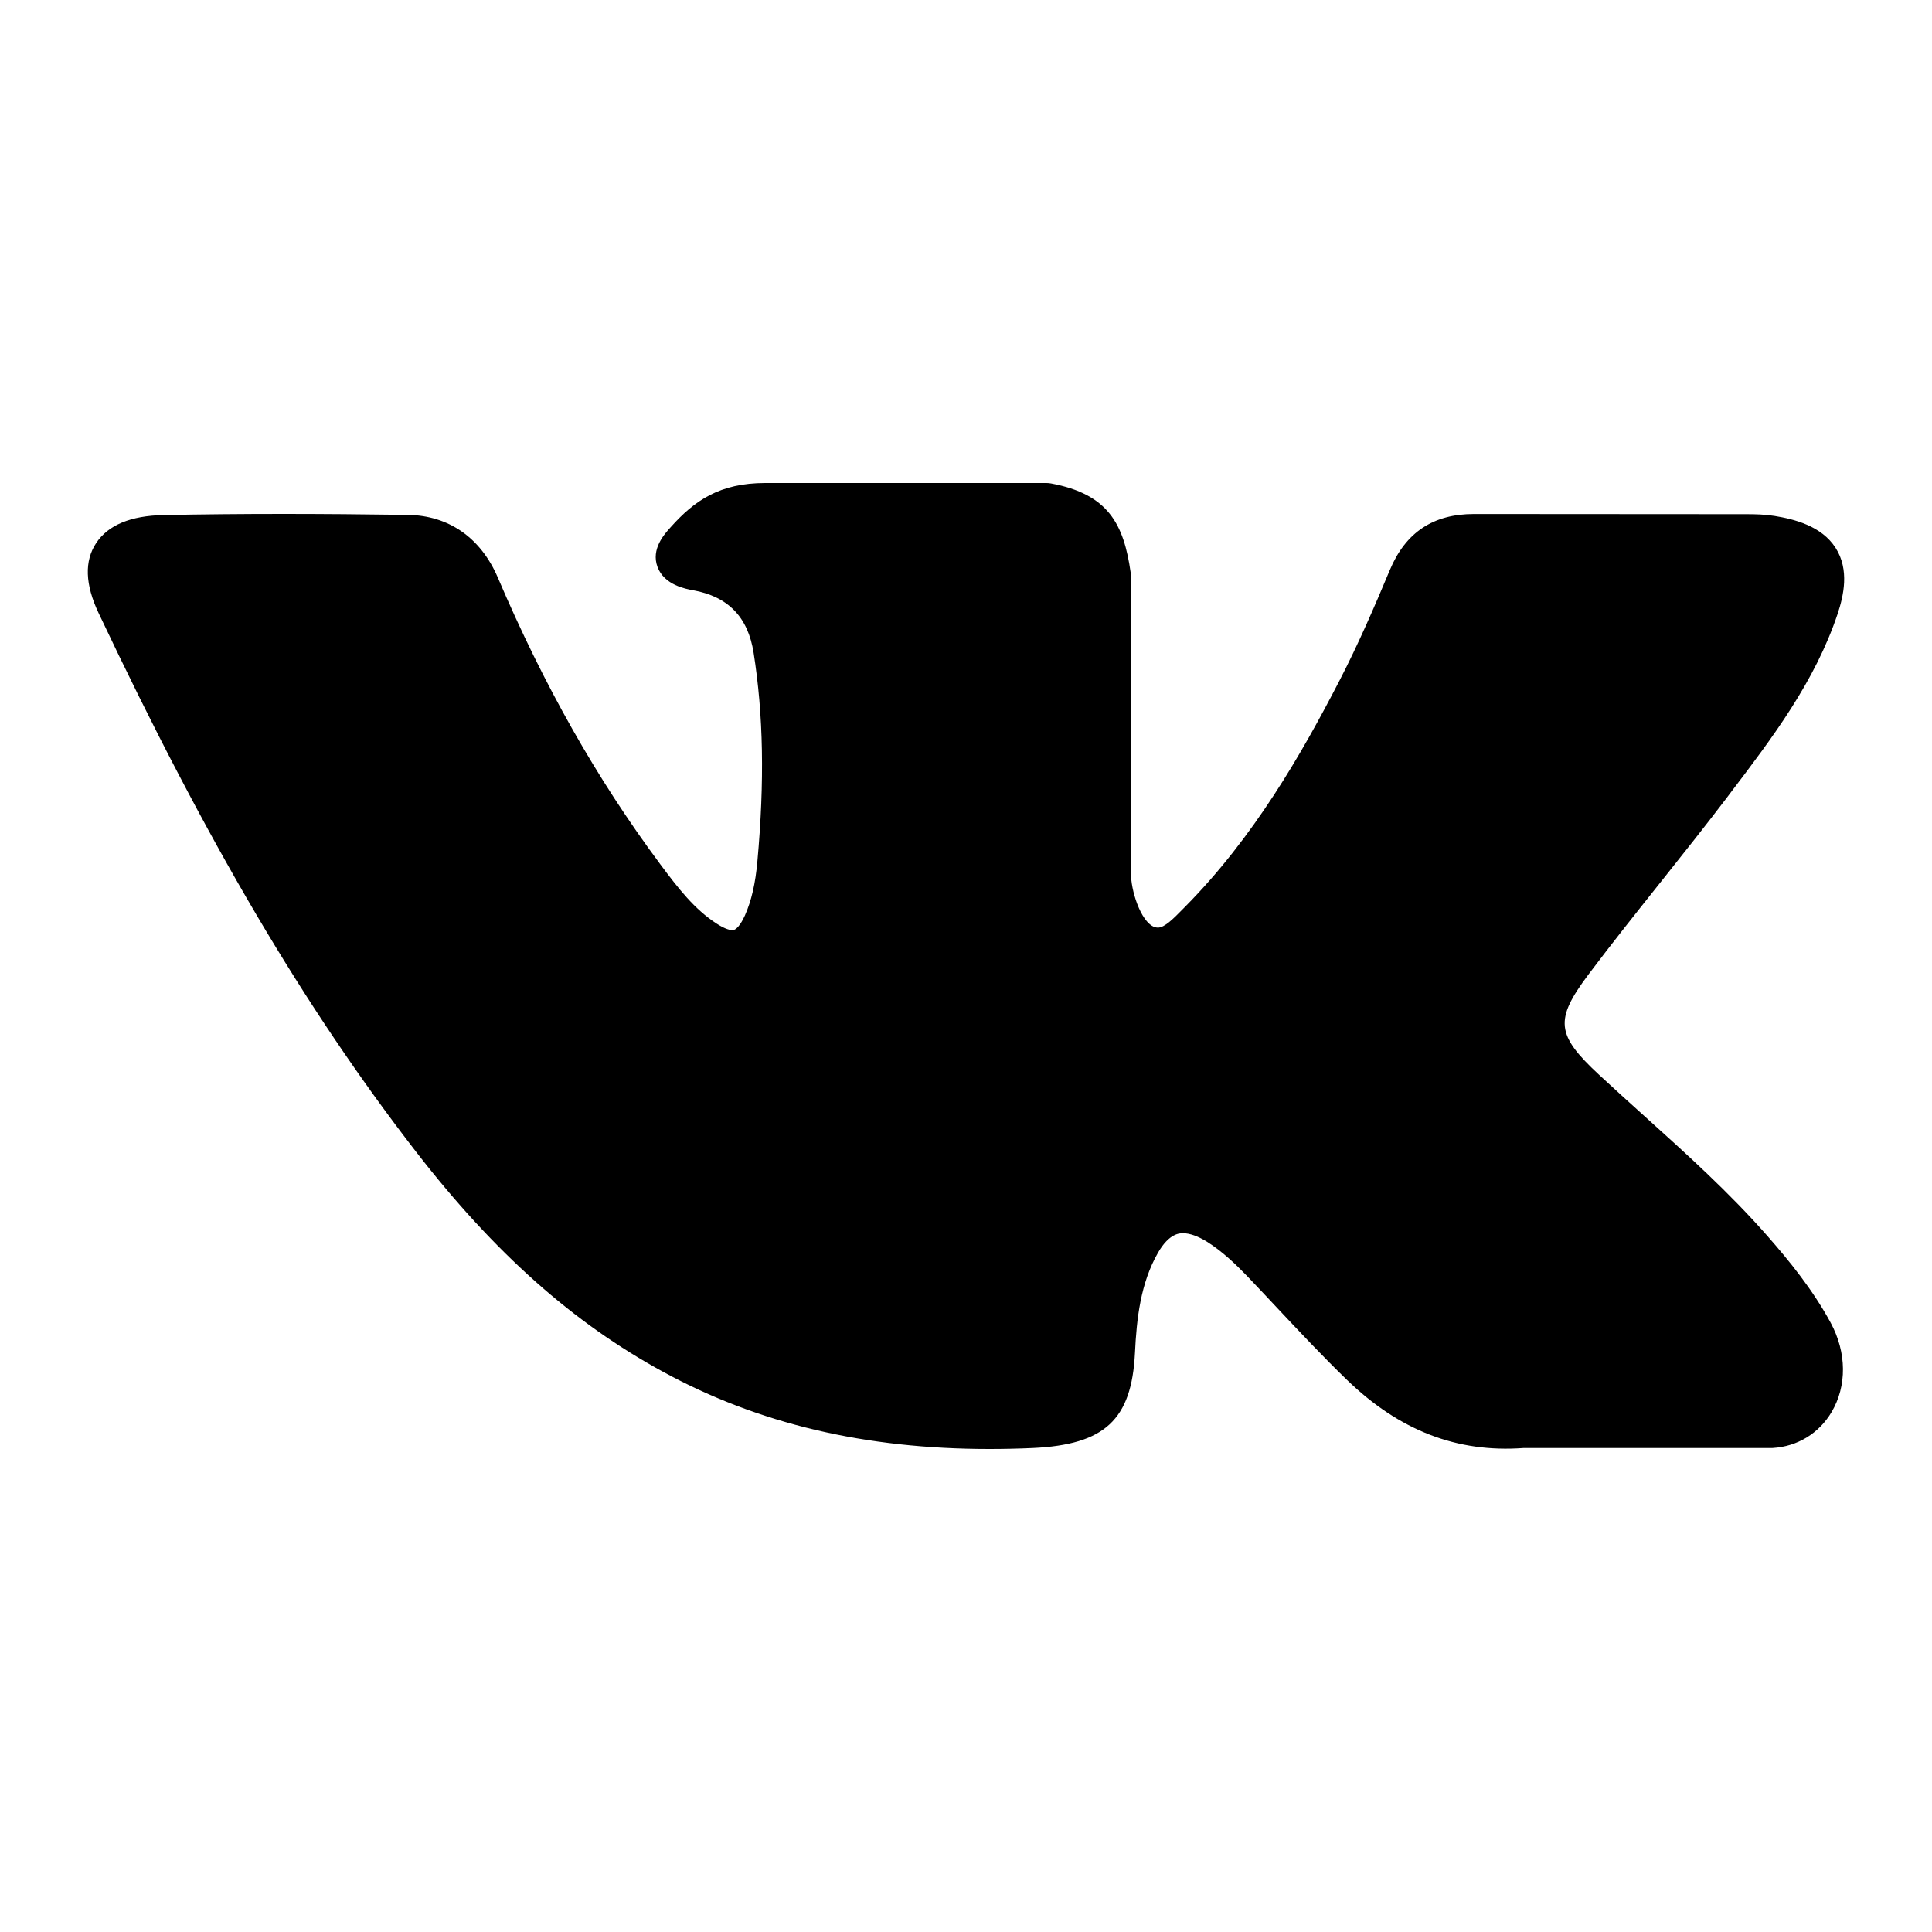 <svg width="44" height="44" viewBox="0 0 44 44" fill="none" xmlns="http://www.w3.org/2000/svg">
<path d="M40.261 28.159C39.39 27.164 38.4 26.273 37.443 25.411C37.103 25.104 36.751 24.787 36.412 24.472C35.438 23.566 35.403 23.226 36.174 22.196C36.707 21.487 37.273 20.777 37.82 20.09C38.316 19.467 38.829 18.822 39.321 18.176L39.421 18.043C40.361 16.805 41.333 15.526 41.85 13.982C41.985 13.575 42.126 12.976 41.803 12.475C41.481 11.974 40.856 11.822 40.414 11.75C40.195 11.715 39.978 11.71 39.776 11.71L33.621 11.706L33.57 11.706C32.64 11.706 32.013 12.123 31.653 12.981C31.31 13.802 30.933 14.675 30.503 15.506C29.648 17.159 28.561 19.064 26.988 20.653L26.921 20.721C26.735 20.91 26.525 21.126 26.371 21.126C26.348 21.126 26.322 21.121 26.293 21.113C25.967 20.992 25.749 20.241 25.759 19.892C25.759 19.887 25.759 19.883 25.759 19.878L25.754 13.109C25.754 13.086 25.753 13.062 25.75 13.039C25.593 11.939 25.246 11.254 23.936 11.01C23.901 11.003 23.865 11 23.83 11H17.43C16.387 11 15.813 11.403 15.273 12.007C15.127 12.168 14.824 12.504 14.974 12.911C15.127 13.325 15.622 13.413 15.783 13.442C16.584 13.587 17.035 14.053 17.163 14.867C17.386 16.281 17.414 17.79 17.249 19.616C17.204 20.124 17.113 20.516 16.964 20.851C16.929 20.929 16.806 21.184 16.681 21.184C16.641 21.184 16.526 21.169 16.316 21.032C15.819 20.708 15.456 20.246 15.032 19.676C13.592 17.739 12.383 15.605 11.336 13.15C10.947 12.247 10.222 11.741 9.293 11.726C8.271 11.712 7.345 11.704 6.462 11.704C5.497 11.704 4.603 11.713 3.729 11.73C2.981 11.743 2.464 11.956 2.192 12.365C1.919 12.774 1.937 13.311 2.245 13.961C4.707 19.17 6.94 22.957 9.484 26.242C11.267 28.54 13.056 30.131 15.112 31.248C17.278 32.427 19.705 33 22.533 33C22.853 33 23.185 32.993 23.519 32.978C25.162 32.901 25.771 32.336 25.848 30.814C25.885 30.036 25.974 29.22 26.376 28.524C26.63 28.086 26.866 28.086 26.944 28.086C27.094 28.086 27.279 28.152 27.479 28.274C27.837 28.497 28.143 28.794 28.395 29.054C28.631 29.301 28.865 29.55 29.099 29.8C29.605 30.338 30.127 30.895 30.673 31.423C31.868 32.58 33.184 33.089 34.696 32.978H40.339C40.351 32.978 40.363 32.978 40.375 32.977C40.937 32.942 41.424 32.645 41.711 32.163C42.066 31.566 42.059 30.804 41.692 30.124C41.275 29.356 40.735 28.7 40.261 28.159Z" fill="black"/>
</svg>
